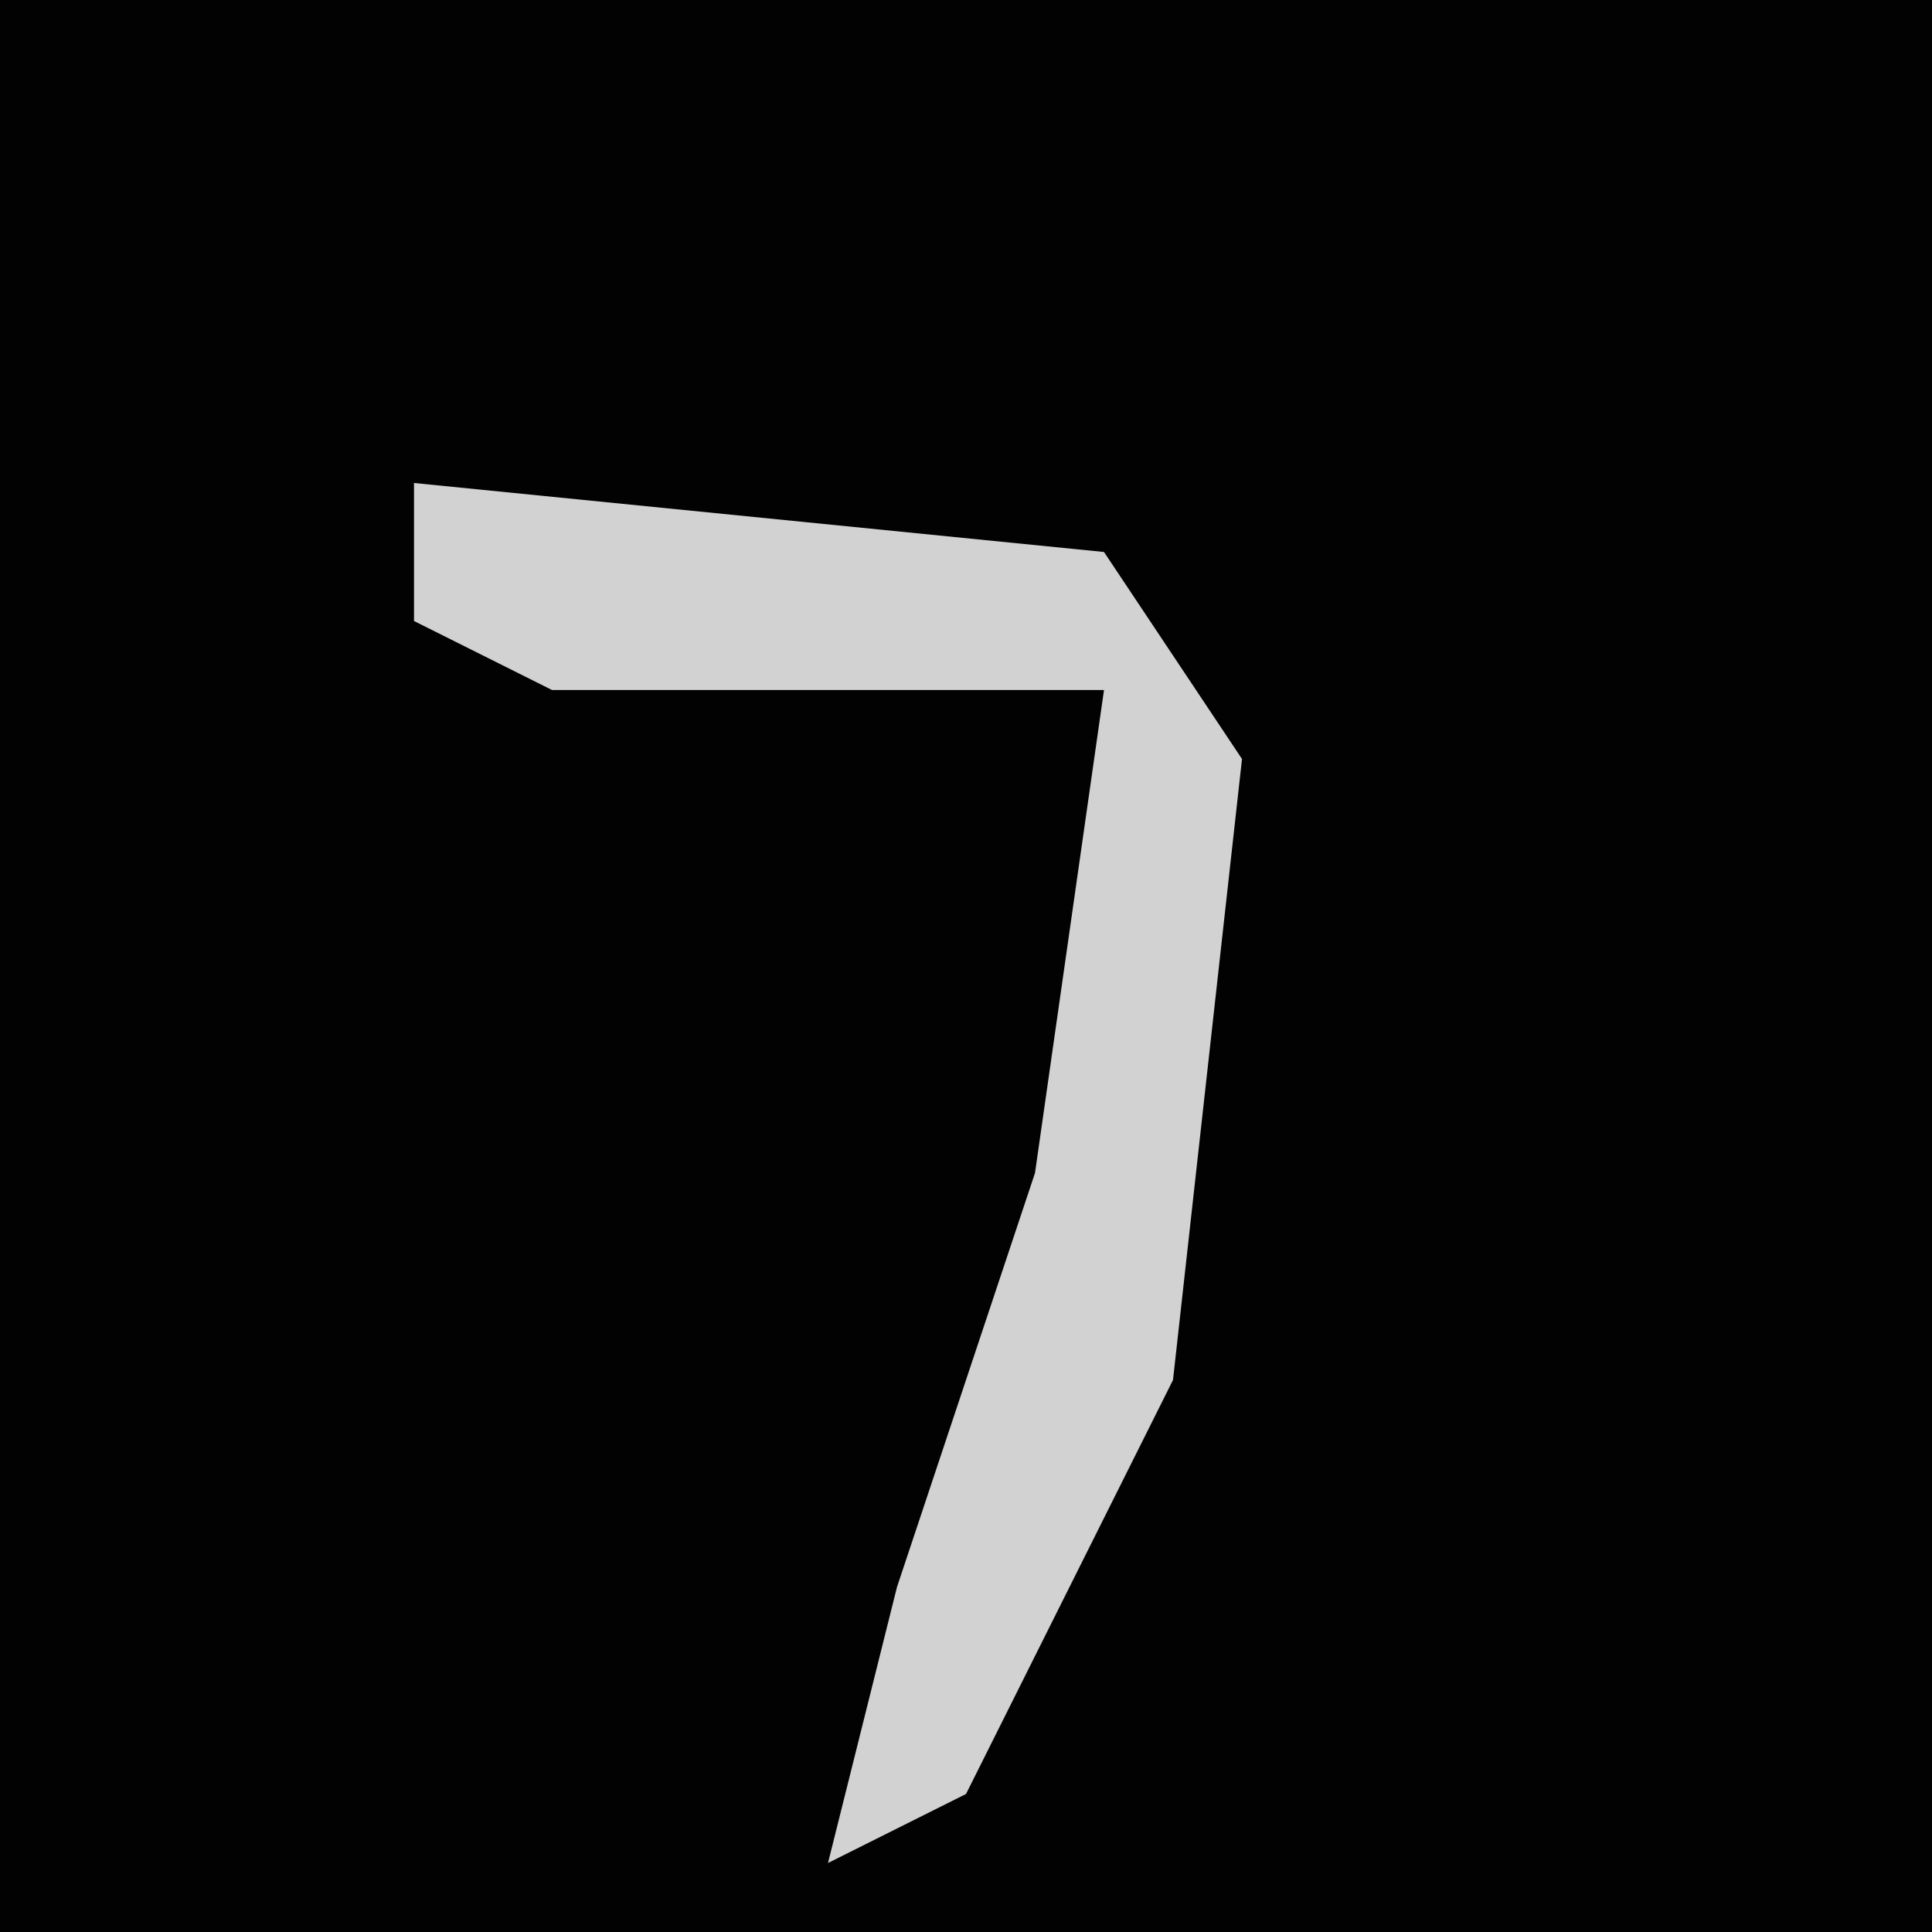<?xml version="1.0" encoding="UTF-8"?>
<svg version="1.1" xmlns="http://www.w3.org/2000/svg" width="28" height="28">
<path d="M0,0 L28,0 L28,28 L0,28 Z " fill="#020202" transform="translate(0,0)"/>
<path d="M0,0 L10,1 L12,4 L11,13 L8,19 L6,20 L7,16 L9,10 L10,3 L2,3 L0,2 Z " fill="#D2D2D2" transform="translate(6,7)"/>
</svg>
